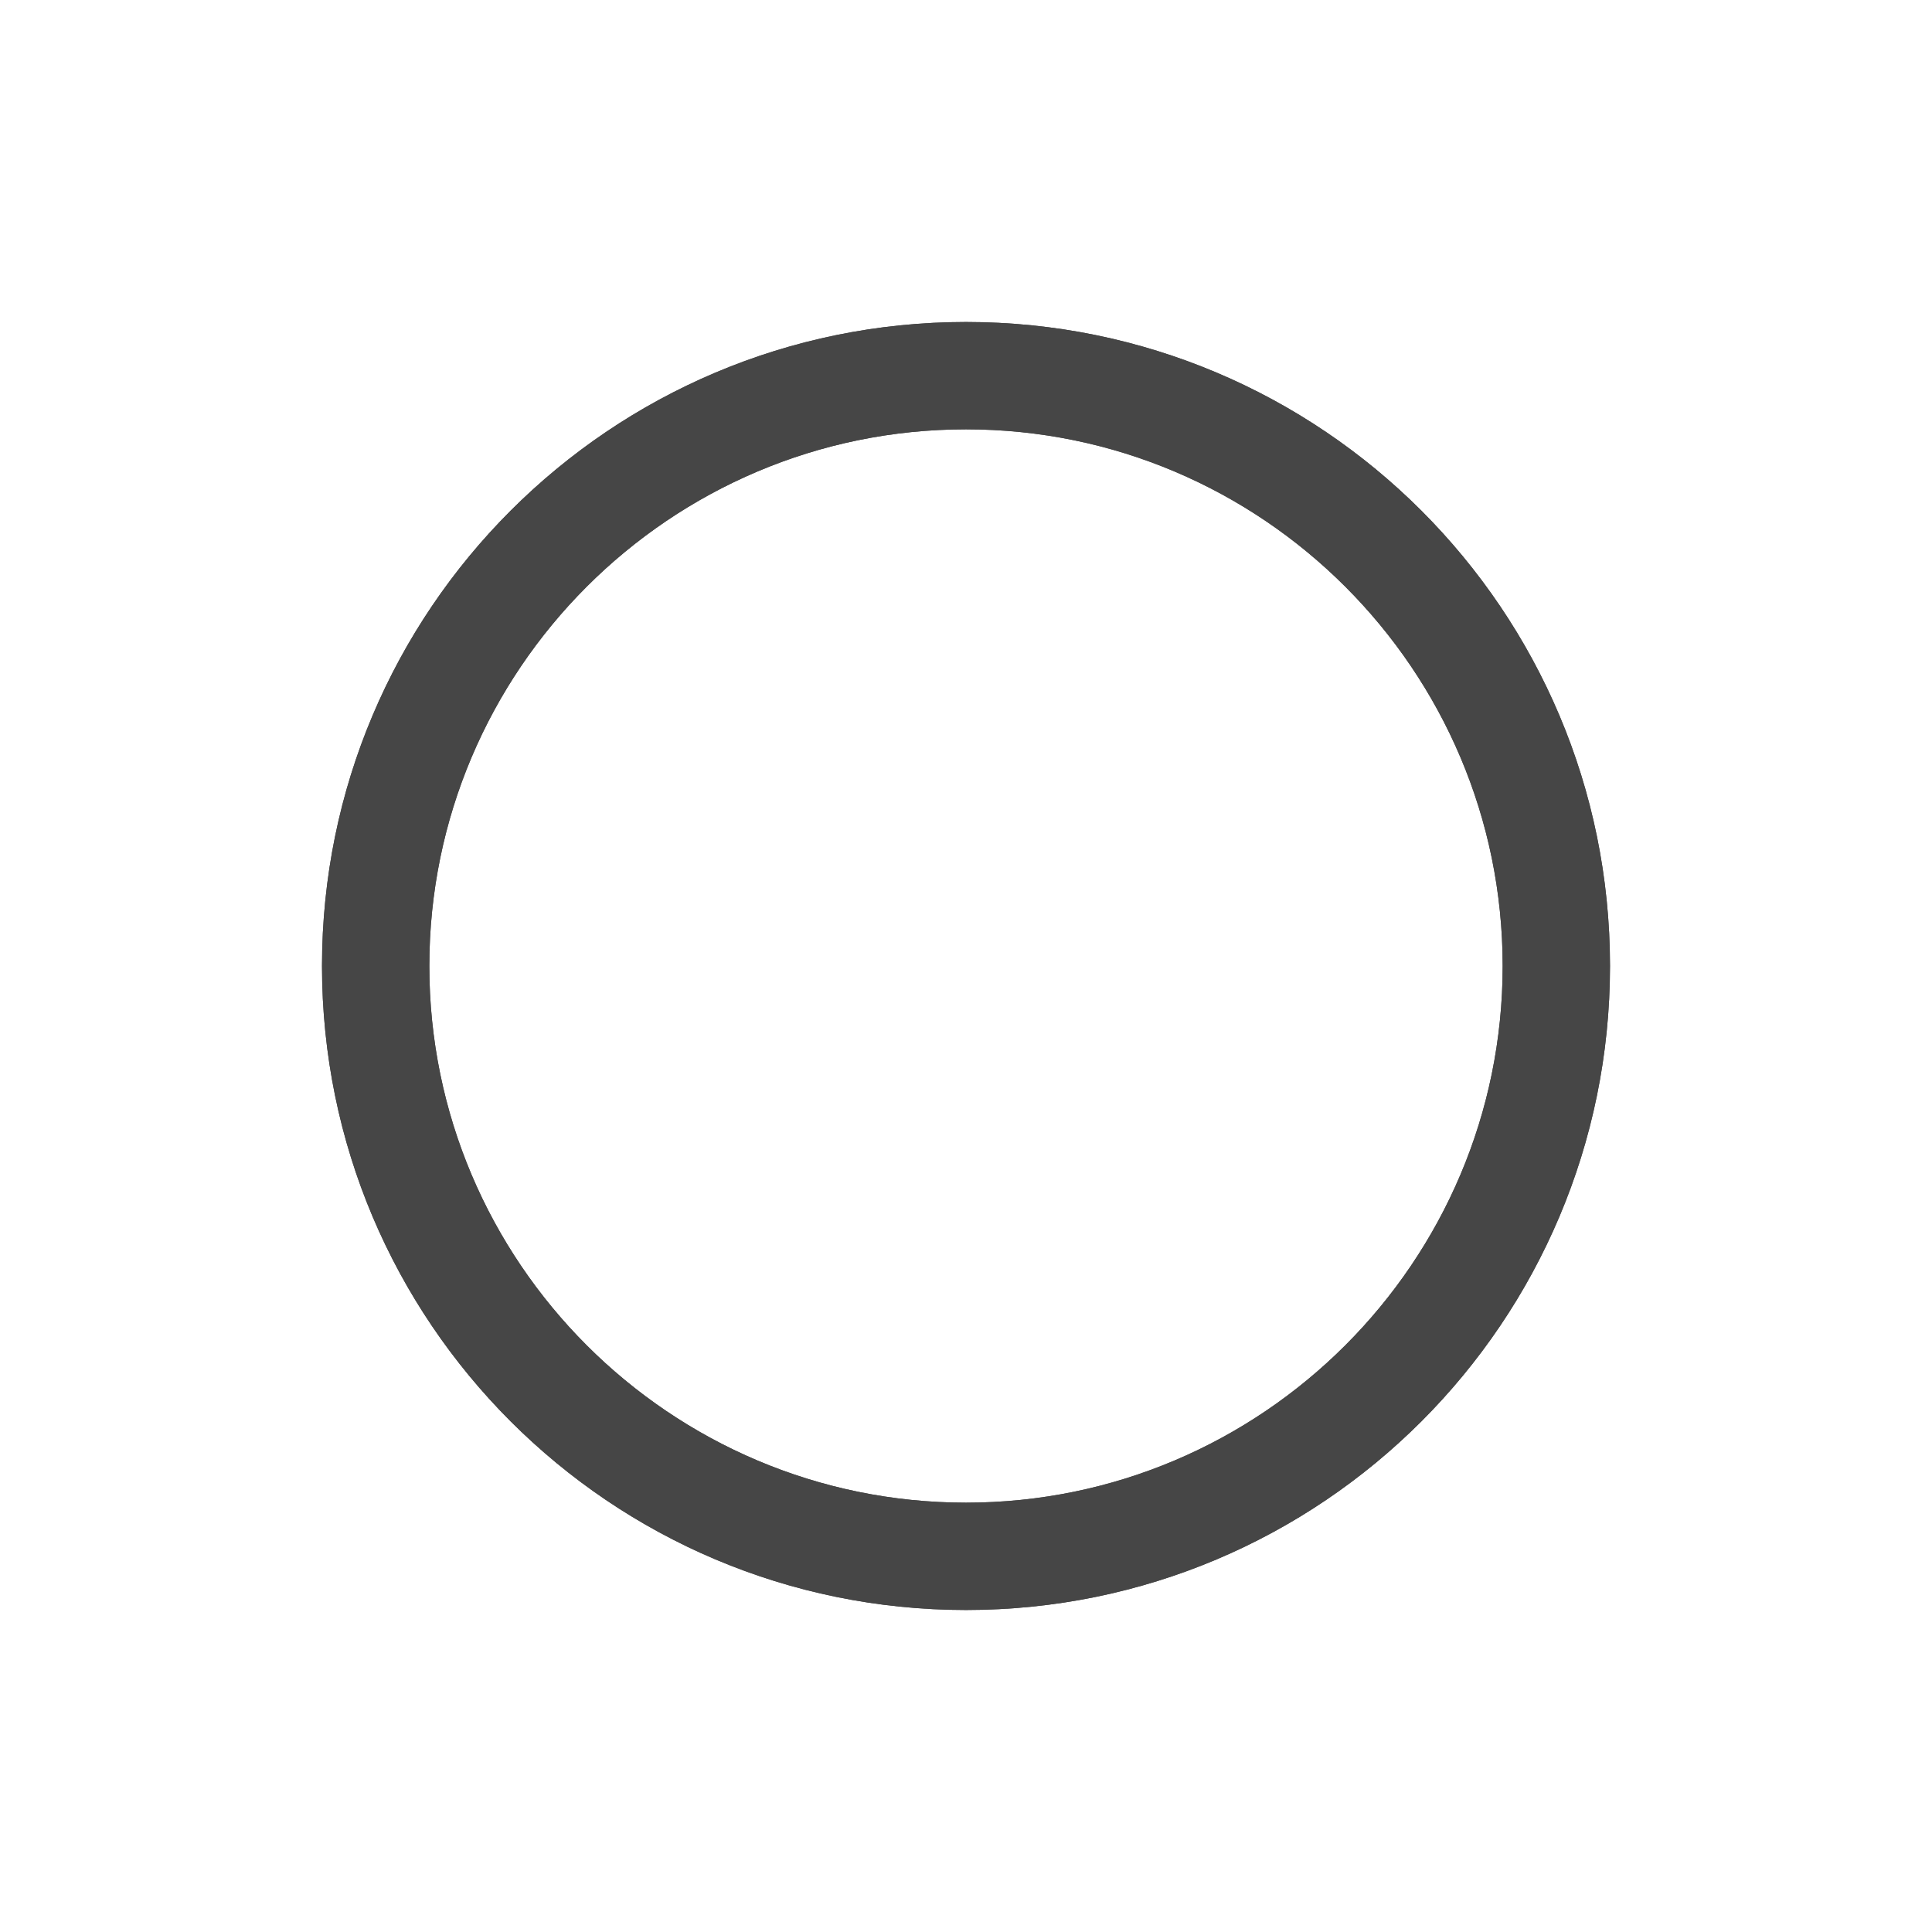 <?xml version="1.0" encoding="utf-8"?>
<!-- Generator: Adobe Illustrator 15.1.0, SVG Export Plug-In . SVG Version: 6.00 Build 0)  -->
<!DOCTYPE svg PUBLIC "-//W3C//DTD SVG 1.1//EN" "http://www.w3.org/Graphics/SVG/1.1/DTD/svg11.dtd">
<svg version="1.1" id="圖層_1" xmlns="http://www.w3.org/2000/svg" xmlns:xlink="http://www.w3.org/1999/xlink" x="0px" y="0px"
	 width="18px" height="18px" viewBox="0 0 18 18" enable-background="new 0 0 18 18" xml:space="preserve">
<g>
	<path fill="#464646" d="M9,4c2.757,0,5,2.243,5,5s-2.243,5-5,5s-5-2.243-5-5S6.243,4,9,4 M9,3C5.687,3,3,5.687,3,9
		c0,3.314,2.687,6,6,6c3.314,0,6-2.686,6-6C15,5.687,12.314,3,9,3L9,3z"/>
</g>
<g>
	<path fill="#464646" d="M9,4c2.757,0,5,2.243,5,5s-2.243,5-5,5s-5-2.243-5-5S6.243,4,9,4 M9,3C5.687,3,3,5.687,3,9
		c0,3.314,2.687,6,6,6c3.314,0,6-2.686,6-6C15,5.687,12.314,3,9,3L9,3z"/>
</g>
</svg>

